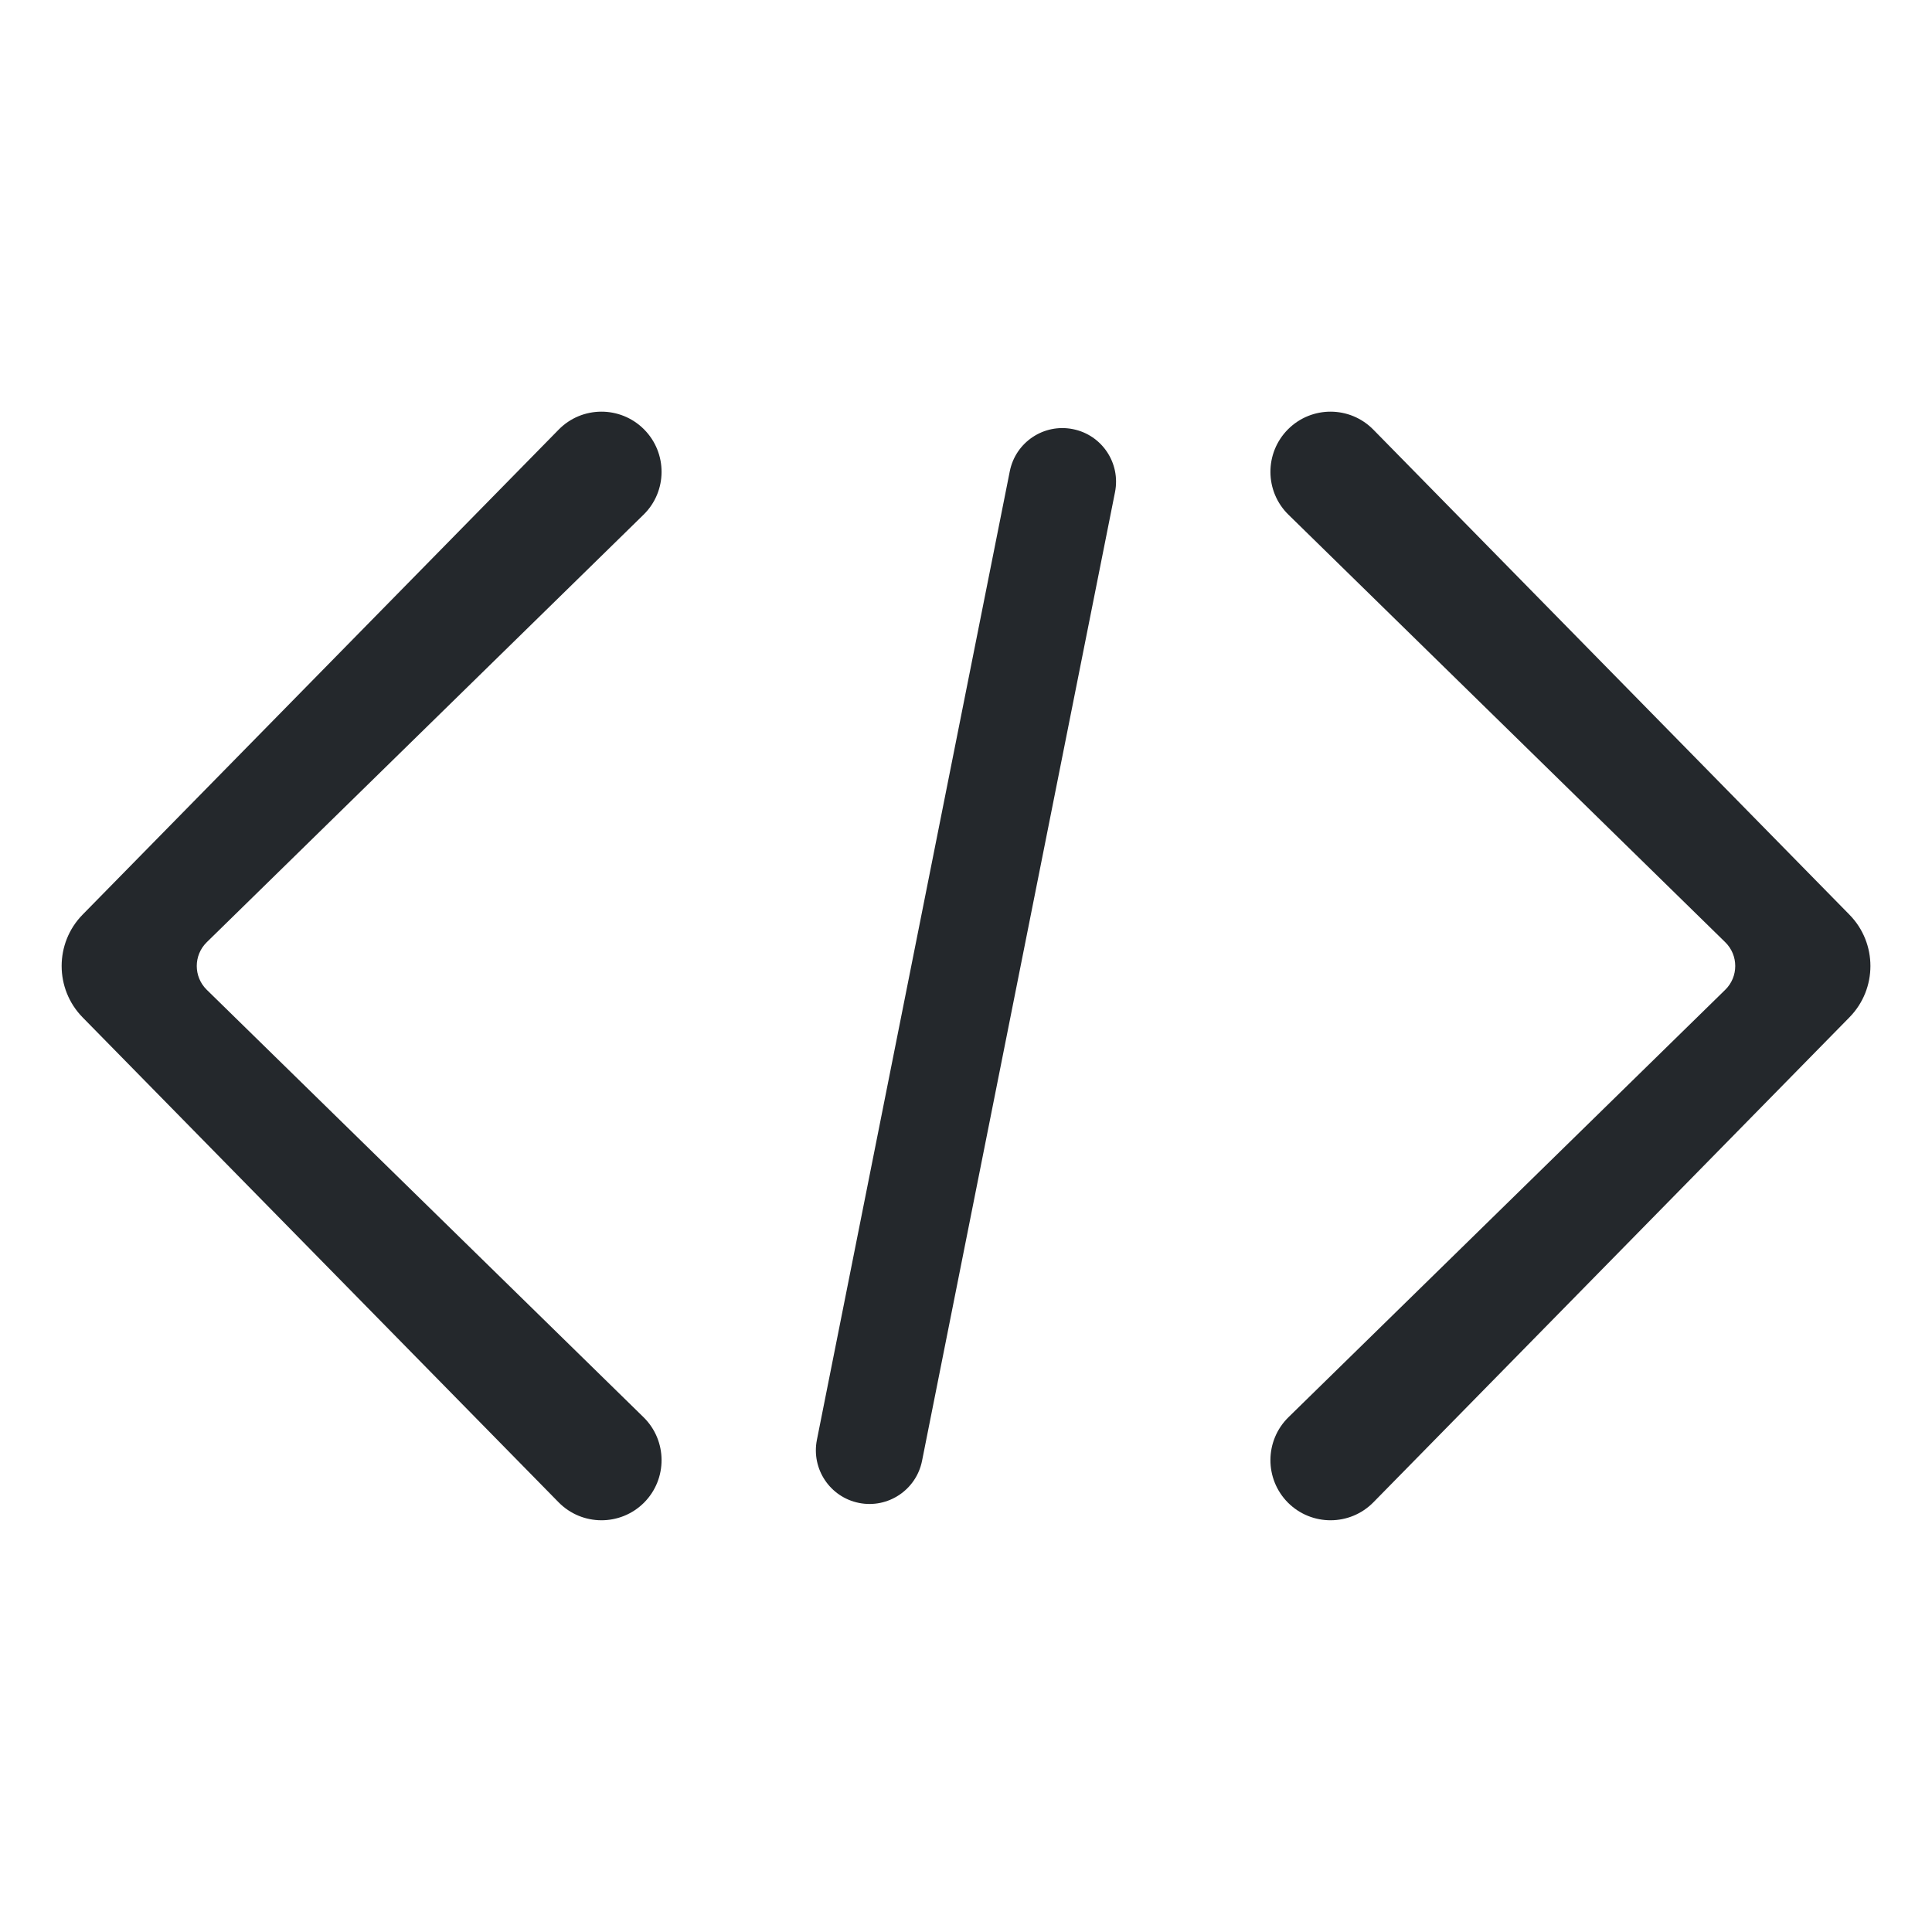 <svg width="24" height="24" viewBox="0 0 24 24" fill="none" xmlns="http://www.w3.org/2000/svg">
<path d="M8 18.667C7.706 18.96 7.23 18.958 6.939 18.662L1.026 12.638C0.679 12.284 0.679 11.716 1.026 11.362L6.939 5.338C7.229 5.041 7.706 5.039 8 5.333C8.293 5.627 8.291 6.104 7.994 6.394L2.568 11.705C2.403 11.867 2.403 12.133 2.568 12.295L7.994 17.605C8.291 17.896 8.293 18.373 8 18.667ZM17.061 18.662C16.77 18.958 16.294 18.96 16 18.667C15.707 18.373 15.709 17.896 16.006 17.605L21.432 12.295C21.597 12.133 21.597 11.867 21.432 11.705L16.006 6.394C15.709 6.104 15.707 5.627 16 5.333C16.294 5.039 16.77 5.041 17.061 5.338L22.974 11.362C23.322 11.716 23.322 12.284 22.974 12.638L17.061 18.662ZM12.544 5.854C12.616 5.493 12.967 5.258 13.329 5.331C13.689 5.403 13.923 5.753 13.851 6.114L11.454 18.147C11.382 18.507 11.032 18.742 10.671 18.67C10.31 18.598 10.076 18.247 10.148 17.886L12.544 5.854Z" fill="#24282C"/>
</svg>
